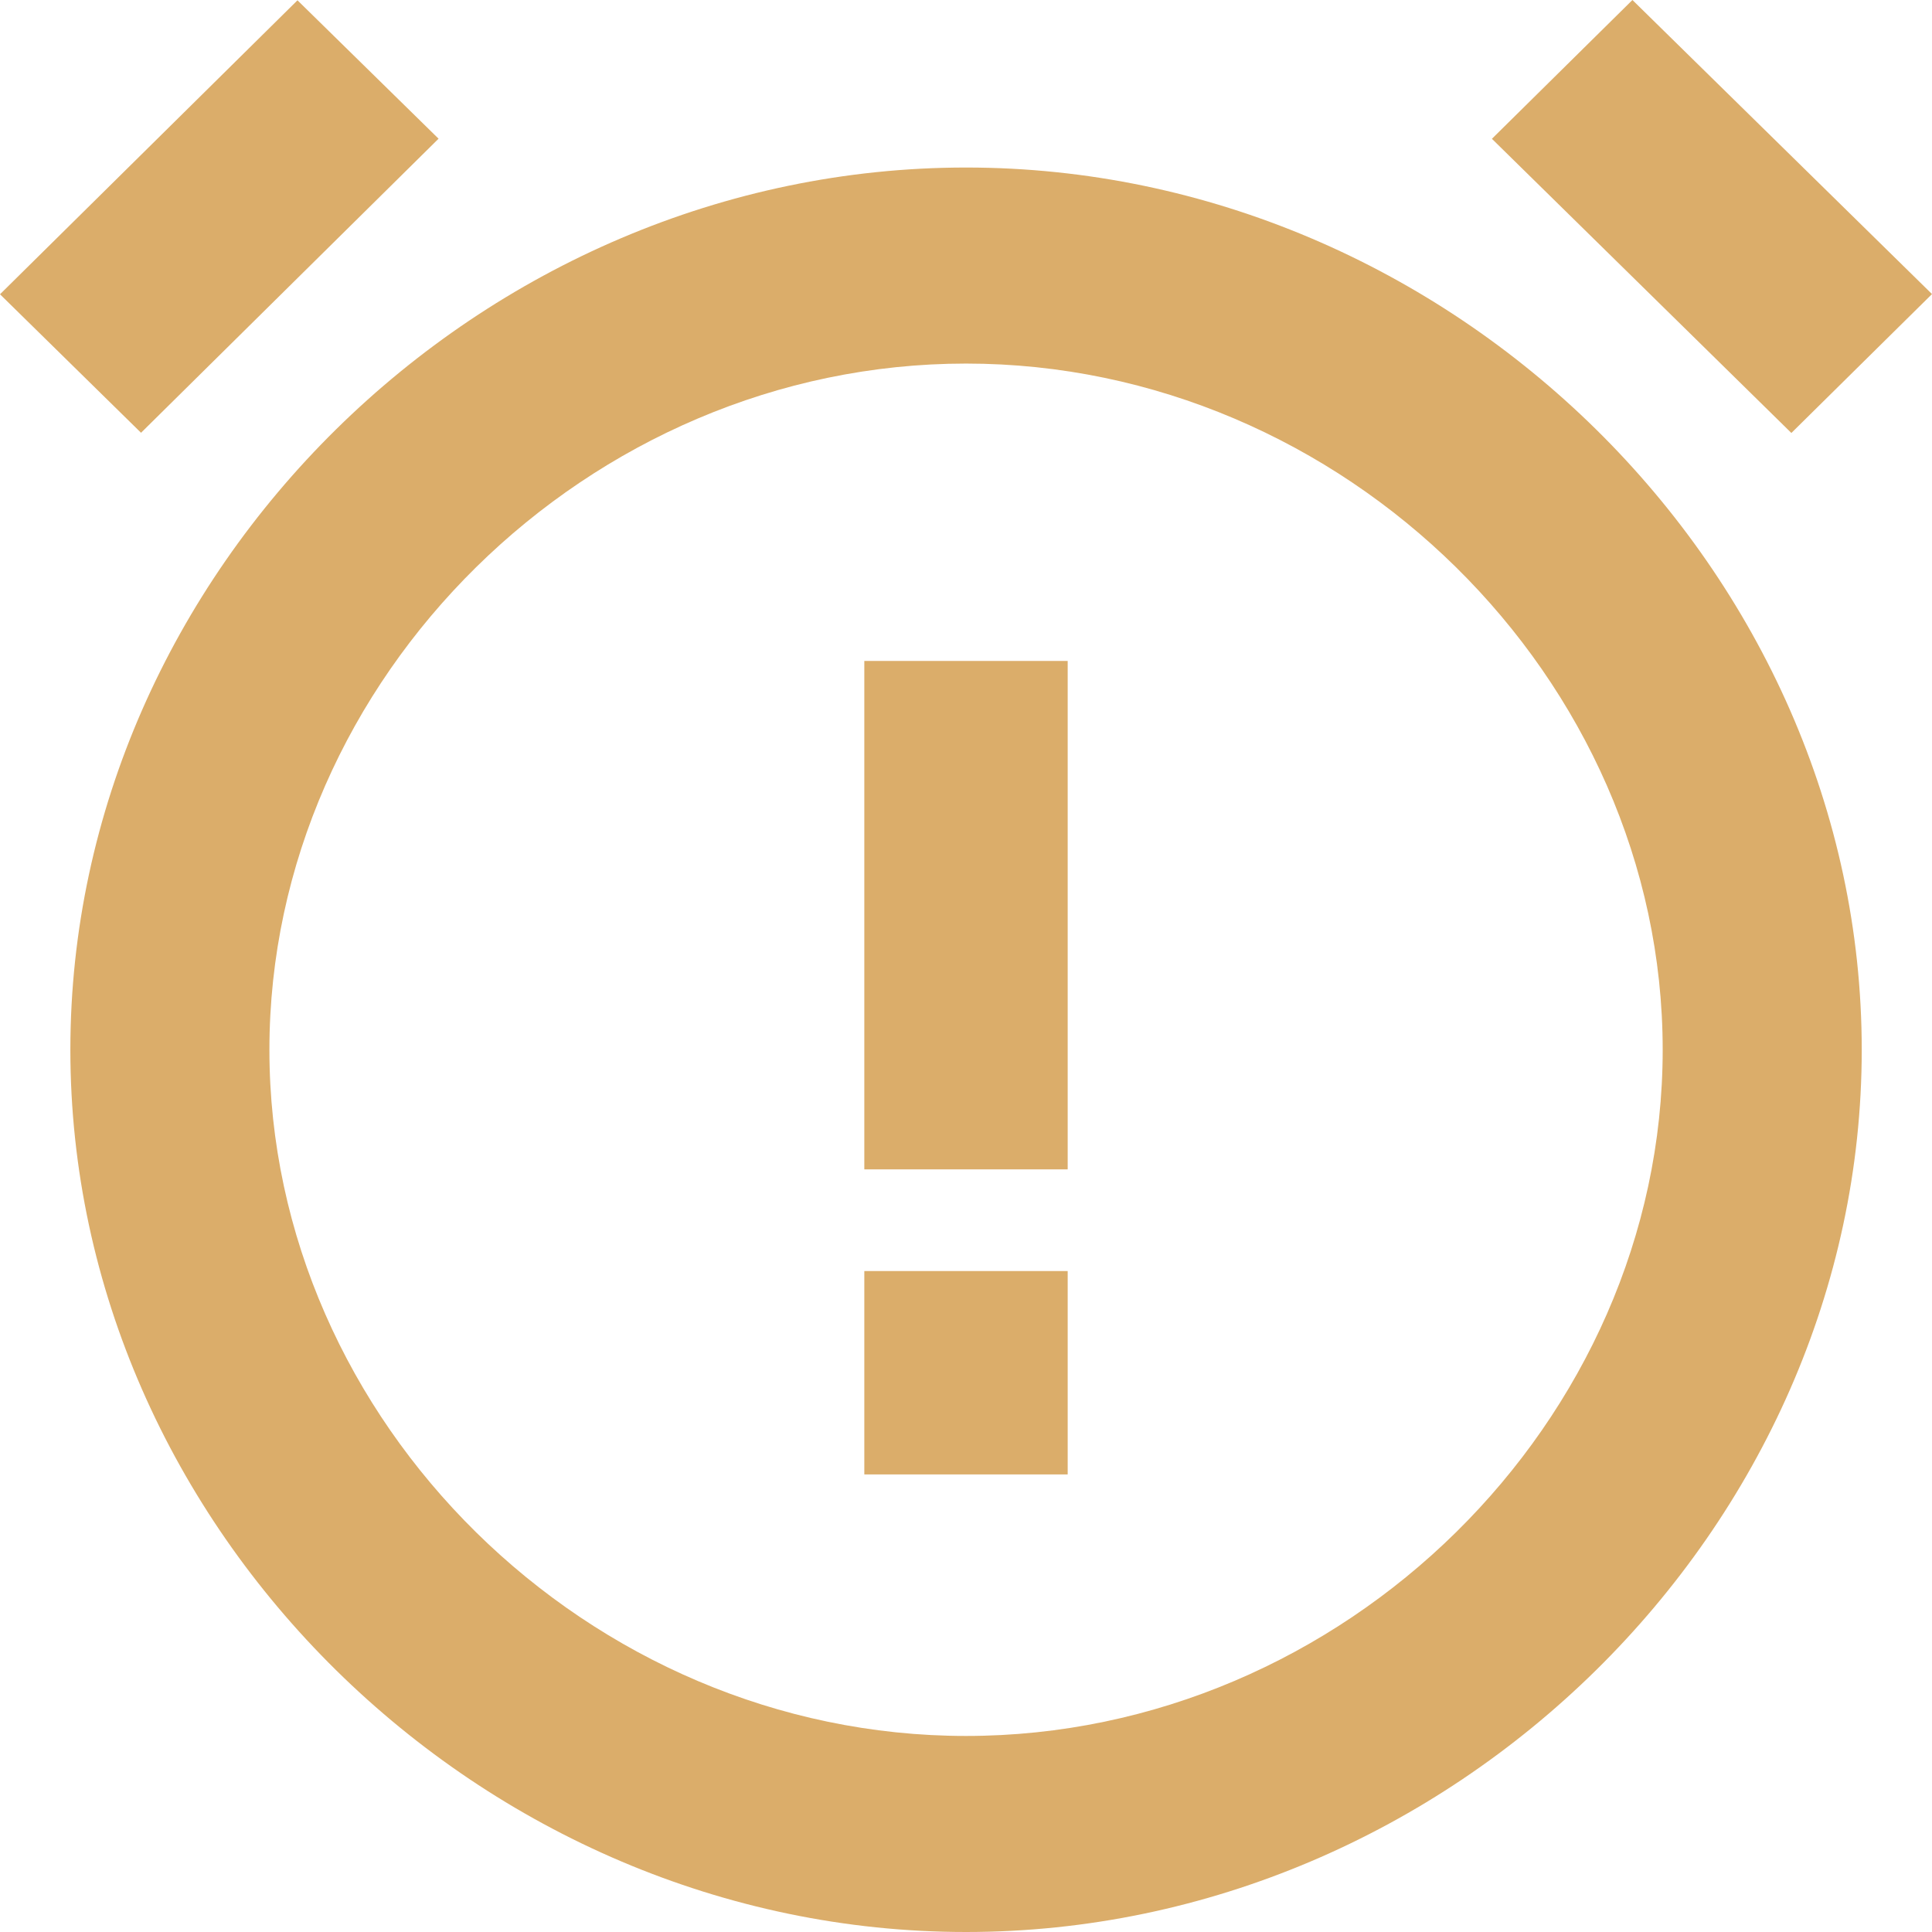 <svg width="38" height="38" viewBox="0 0 38 38" fill="none" xmlns="http://www.w3.org/2000/svg">
<path d="M19.001 38C28.551 38 36.618 30.055 36.618 20.648C36.618 11.241 28.551 3.295 19.001 3.295C9.451 3.295 1.384 11.241 1.384 20.648C1.384 30.055 9.451 38 19.001 38ZM19.001 7.151C26.427 7.151 32.703 13.332 32.703 20.648C32.703 27.963 26.427 34.144 19.001 34.144C11.574 34.144 5.299 27.963 5.299 20.648C5.299 13.332 11.574 7.151 19.001 7.151ZM29.344 2.73L32.108 0L38 5.784L35.234 8.516L29.344 2.73ZM5.851 0.006L8.626 2.728L2.774 8.512L0 5.788L5.851 0.006Z" fill="#DBAD6A"/>
<path d="M17 13H21V23H17V13ZM17 25H21V29H17V25Z" fill="#DBAD6A"/>
</svg>
